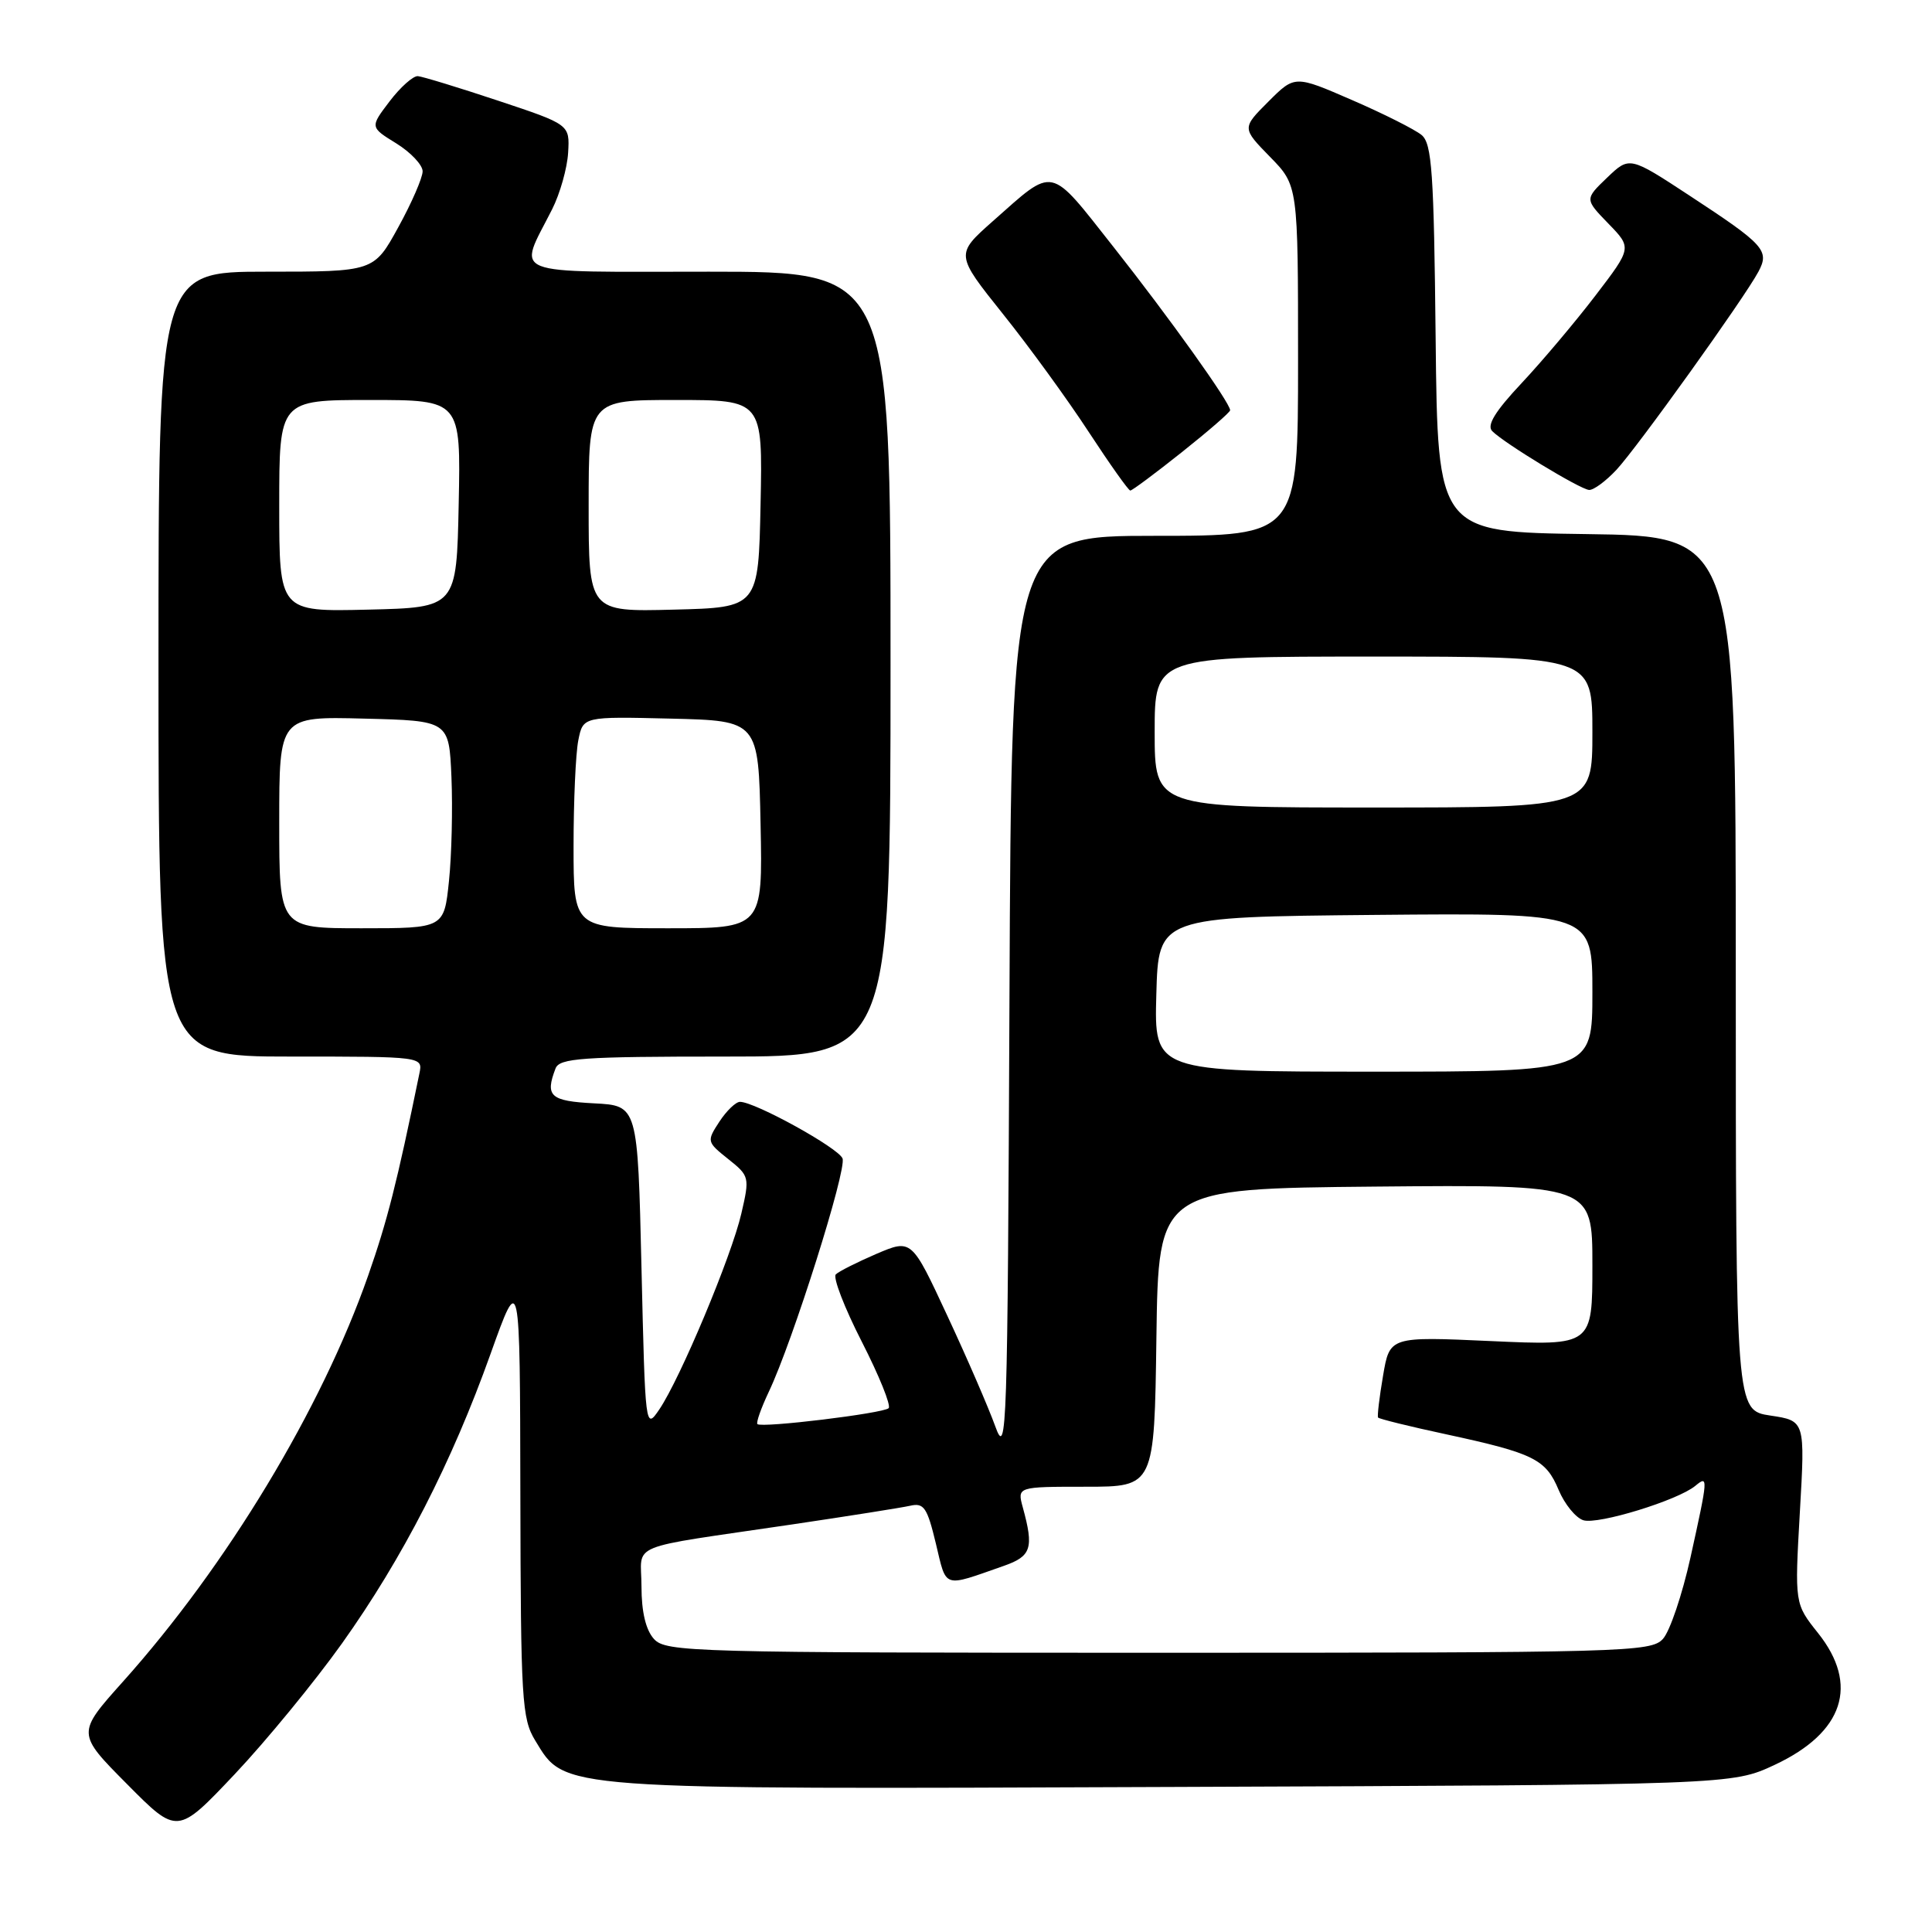 <?xml version="1.0" encoding="UTF-8" standalone="no"?>
<!DOCTYPE svg PUBLIC "-//W3C//DTD SVG 1.1//EN" "http://www.w3.org/Graphics/SVG/1.1/DTD/svg11.dtd" >
<svg xmlns="http://www.w3.org/2000/svg" xmlns:xlink="http://www.w3.org/1999/xlink" version="1.1" viewBox="0 0 256 256">
 <g >
 <path fill="currentColor"
d=" M 45.31 217.77 C 53.35 206.48 59.85 193.83 65.01 179.37 C 68.90 168.50 68.90 168.50 68.95 198.00 C 69.00 225.23 69.15 227.74 70.92 230.63 C 74.94 237.22 73.20 237.10 155.50 236.78 C 229.50 236.50 229.50 236.50 235.18 233.84 C 244.30 229.56 246.37 223.25 240.90 216.39 C 237.80 212.50 237.80 212.50 238.49 200.38 C 239.19 188.26 239.19 188.26 234.59 187.57 C 230.00 186.88 230.00 186.88 230.00 128.96 C 230.00 71.04 230.00 71.04 210.25 70.77 C 190.50 70.50 190.50 70.50 190.23 44.86 C 190.00 22.83 189.74 19.03 188.37 17.89 C 187.50 17.17 183.36 15.08 179.18 13.27 C 171.57 9.96 171.57 9.96 168.07 13.46 C 164.56 16.97 164.56 16.97 168.28 20.78 C 172.00 24.58 172.00 24.58 172.00 47.79 C 172.00 71.00 172.00 71.00 153.01 71.00 C 134.02 71.00 134.02 71.00 133.76 132.25 C 133.51 190.06 133.41 193.25 131.88 189.00 C 130.99 186.53 128.13 179.92 125.52 174.33 C 120.79 164.16 120.79 164.16 116.14 166.14 C 113.59 167.24 111.16 168.46 110.75 168.86 C 110.34 169.26 111.89 173.28 114.19 177.78 C 116.49 182.28 118.09 186.24 117.75 186.59 C 117.05 187.28 100.91 189.24 100.36 188.70 C 100.17 188.50 100.85 186.58 101.87 184.42 C 105.04 177.75 112.22 155.01 111.64 153.50 C 111.10 152.11 100.04 146.00 98.05 146.00 C 97.50 146.00 96.27 147.18 95.32 148.63 C 93.63 151.22 93.65 151.31 96.48 153.57 C 99.31 155.82 99.35 155.98 98.23 160.81 C 96.93 166.45 90.14 182.66 87.36 186.76 C 85.51 189.48 85.50 189.34 85.00 168.00 C 84.50 146.50 84.50 146.50 78.75 146.20 C 72.91 145.90 72.20 145.26 73.61 141.58 C 74.13 140.21 77.07 140.00 96.11 140.00 C 118.00 140.00 118.00 140.00 118.00 88.00 C 118.00 36.00 118.00 36.00 93.93 36.00 C 66.76 36.00 68.61 36.74 73.16 27.73 C 74.21 25.65 75.16 22.27 75.28 20.23 C 75.50 16.50 75.50 16.50 66.00 13.34 C 60.77 11.60 55.99 10.14 55.37 10.09 C 54.75 10.04 53.06 11.54 51.63 13.42 C 49.02 16.85 49.02 16.85 52.51 19.00 C 54.43 20.19 56.00 21.86 56.00 22.70 C 56.00 23.55 54.55 26.89 52.77 30.12 C 49.54 36.00 49.54 36.00 35.27 36.00 C 21.00 36.00 21.00 36.00 21.00 88.00 C 21.00 140.00 21.00 140.00 38.52 140.00 C 56.04 140.00 56.04 140.00 55.57 142.25 C 52.58 156.82 51.33 161.73 48.79 169.00 C 42.61 186.67 30.06 207.46 16.27 222.85 C 10.16 229.68 10.16 229.68 16.83 236.40 C 23.50 243.13 23.50 243.13 31.10 235.09 C 35.28 230.66 41.67 222.87 45.31 217.77 Z  M 156.61 59.91 C 160.12 57.12 163.00 54.62 163.00 54.36 C 163.00 53.37 154.91 42.05 147.55 32.73 C 138.92 21.80 139.83 21.99 131.54 29.32 C 126.59 33.71 126.59 33.71 132.90 41.61 C 136.38 45.95 141.49 52.99 144.27 57.25 C 147.06 61.51 149.53 65.00 149.77 65.00 C 150.02 65.00 153.09 62.71 156.61 59.91 Z  M 214.19 62.25 C 216.94 59.30 231.12 39.52 233.00 36.00 C 234.50 33.20 233.80 32.43 223.92 25.95 C 215.92 20.70 215.92 20.70 212.95 23.54 C 209.98 26.39 209.98 26.39 213.11 29.62 C 216.24 32.84 216.24 32.84 211.40 39.17 C 208.74 42.65 204.33 47.88 201.61 50.78 C 198.09 54.53 196.97 56.37 197.73 57.13 C 199.36 58.76 209.36 64.83 210.56 64.92 C 211.15 64.96 212.78 63.76 214.19 62.25 Z  M 86.65 217.17 C 85.57 215.97 85.00 213.58 85.00 210.22 C 85.00 204.30 82.55 205.31 105.00 201.99 C 112.42 200.89 119.44 199.78 120.60 199.52 C 122.42 199.10 122.86 199.75 124.01 204.54 C 125.45 210.55 124.84 210.35 133.00 207.49 C 136.66 206.21 137.01 205.15 135.53 199.75 C 134.78 197.00 134.78 197.00 143.87 197.00 C 152.96 197.00 152.96 197.00 153.23 177.25 C 153.50 157.50 153.50 157.50 182.25 157.23 C 211.00 156.97 211.00 156.97 211.00 167.64 C 211.00 178.31 211.00 178.31 197.57 177.70 C 184.14 177.09 184.14 177.09 183.26 182.30 C 182.77 185.16 182.48 187.65 182.60 187.83 C 182.72 188.01 186.80 189.02 191.66 190.06 C 203.23 192.56 204.83 193.35 206.53 197.43 C 207.32 199.31 208.79 201.12 209.80 201.44 C 211.74 202.05 222.33 198.80 224.64 196.88 C 226.37 195.45 226.35 195.72 223.99 206.41 C 222.90 211.31 221.27 216.15 220.35 217.16 C 218.77 218.91 215.50 219.00 153.50 219.00 C 91.61 219.00 88.23 218.91 86.65 217.17 Z  M 153.22 131.75 C 153.50 121.50 153.50 121.50 182.25 121.23 C 211.00 120.97 211.00 120.97 211.00 131.48 C 211.00 142.00 211.00 142.00 181.97 142.00 C 152.93 142.00 152.93 142.00 153.22 131.75 Z  M 37.00 108.97 C 37.00 94.93 37.00 94.93 48.25 95.22 C 59.50 95.50 59.50 95.50 59.82 103.00 C 59.99 107.12 59.85 113.31 59.49 116.75 C 58.84 123.00 58.84 123.00 47.92 123.00 C 37.00 123.00 37.00 123.00 37.00 108.97 Z  M 76.00 112.12 C 76.00 106.14 76.28 99.83 76.63 98.09 C 77.26 94.94 77.26 94.94 88.88 95.22 C 100.50 95.50 100.50 95.50 100.78 109.25 C 101.06 123.00 101.06 123.00 88.53 123.00 C 76.00 123.00 76.00 123.00 76.00 112.12 Z  M 153.00 97.00 C 153.00 87.00 153.00 87.00 182.00 87.00 C 211.00 87.00 211.00 87.00 211.00 97.00 C 211.00 107.00 211.00 107.00 182.00 107.00 C 153.00 107.00 153.00 107.00 153.00 97.00 Z  M 37.00 67.03 C 37.00 53.00 37.00 53.00 49.03 53.00 C 61.06 53.00 61.06 53.00 60.78 66.75 C 60.50 80.50 60.50 80.50 48.75 80.78 C 37.00 81.06 37.00 81.06 37.00 67.03 Z  M 78.00 67.03 C 78.00 53.00 78.00 53.00 89.53 53.00 C 101.06 53.00 101.06 53.00 100.78 66.75 C 100.50 80.50 100.50 80.50 89.25 80.78 C 78.00 81.07 78.00 81.07 78.00 67.03 Z "/>
</g>
</svg>